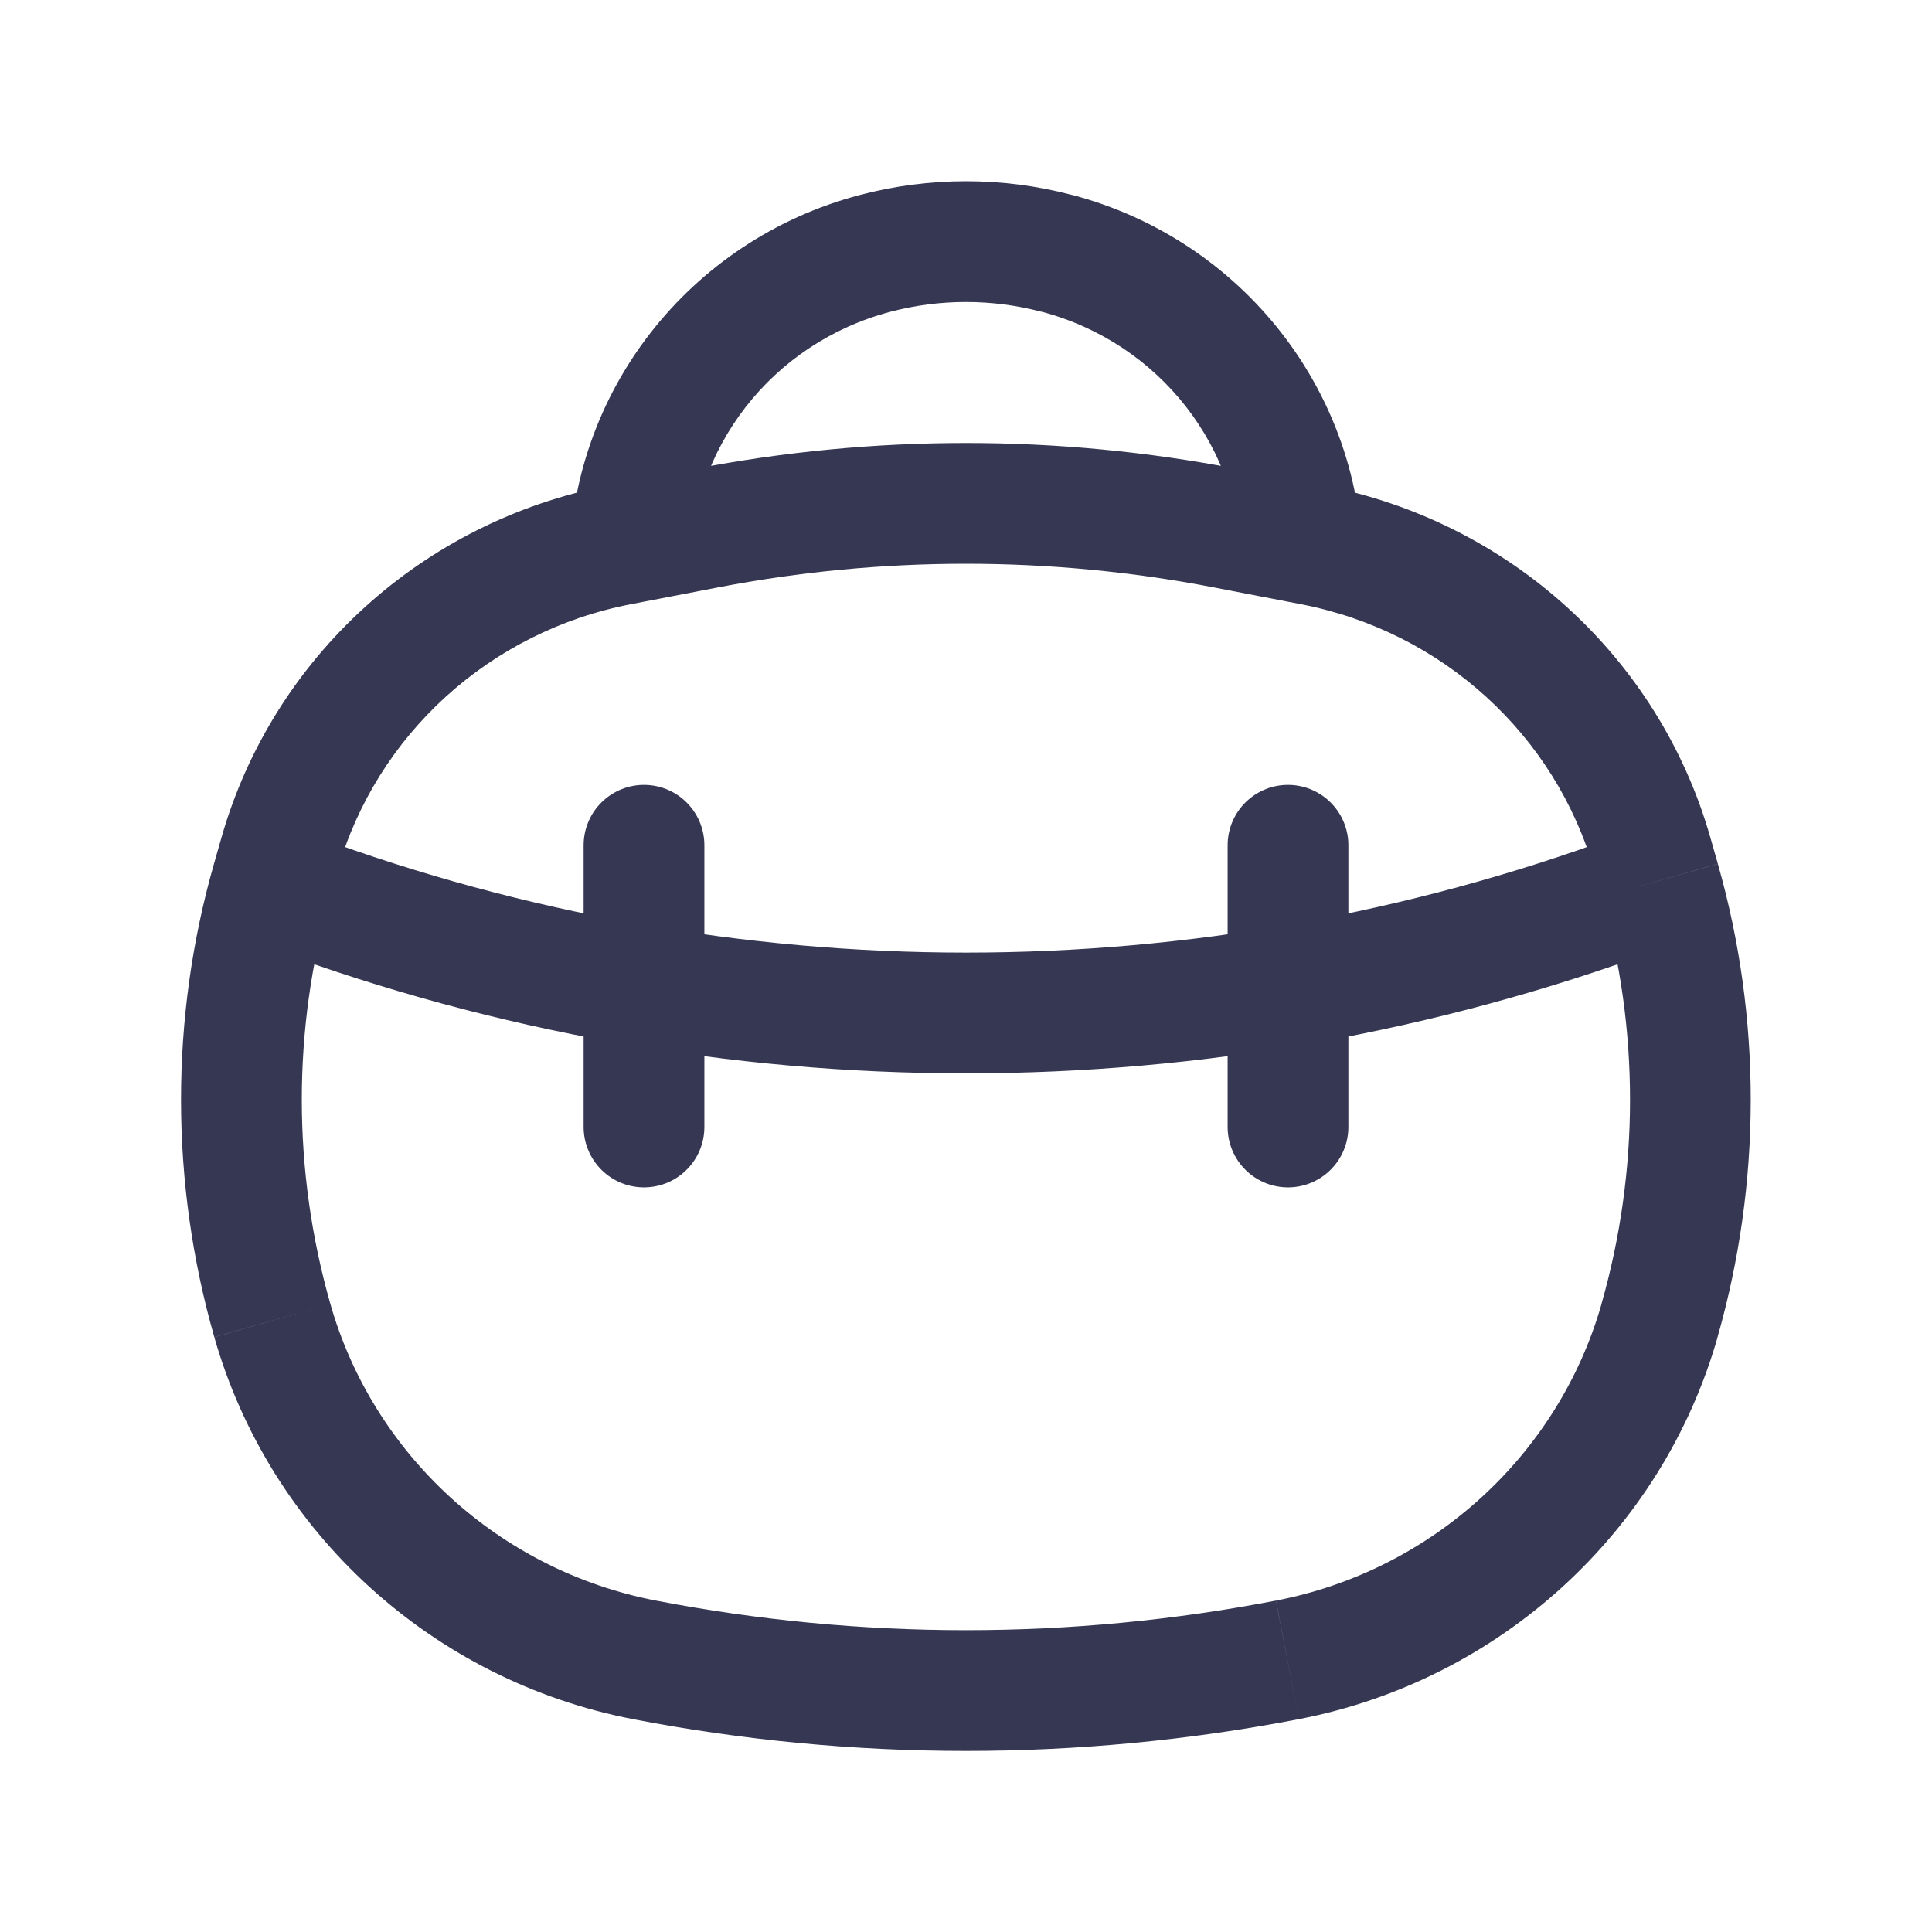 <svg fill="none" height="800" viewBox="0 0 24 24" width="800" xmlns="http://www.w3.org/2000/svg"><path d="m10.87 3.147-.192-.725zm2.26 0-.192.725zm-9.746 13.256.721-.206zm-.004-5.467.721.206zm17.24 0 .721-.206zm-.004 5.467.721.206zm-4.624 4.216-.142-.737zm-7.986 0 .142-.737zm.766-14.058.142.736zm6.454 0 .142-.736zm1.074.207-.142.736zm4.226 3.843-.721.206zm-12.828-3.843-.142-.736zm-4.226 3.843-.721-.206zm7.589-6.738c.615-.162 1.262-.162 1.877 0l.383-1.45c-.866-.229-1.777-.229-2.643 0zm5.865 3.191c0-2.182-1.485-4.081-3.605-4.642l-.383 1.45c1.474.389 2.489 1.703 2.489 3.191zm-8.354 0c0-1.489 1.014-2.802 2.489-3.191l-.383-1.45c-2.12.56-3.605 2.46-3.605 4.642zm-.732.441 1.074-.207-.284-1.473-1.074.207zm7.244-.207 1.074.207.284-1.473-1.074-.207zm4.721 3.519.093.326 1.442-.412-.093-.326zm-15.705.326.093-.326-1.442-.412-.093.326zm.004 5.055c-.471-1.65-.474-3.407-.004-5.055l-1.442-.412c-.548 1.919-.544 3.961.004 5.878zm15.794-5.055c.47 1.648.467 3.405-.004 5.055l1.442.412c.547-1.917.551-3.959.004-5.878zm-4.048 8.74c-2.543.49-5.159.49-7.702 0l-.284 1.473c2.731.526 5.539.526 8.27 0zm-6.936-12.585c2.037-.393 4.133-.393 6.17 0l.284-1.473c-2.225-.429-4.513-.429-6.738 0zm-.766 12.585c-1.944-.375-3.51-1.811-4.044-3.685l-1.442.412c.691 2.421 2.707 4.265 5.203 4.746zm7.986 1.473c2.495-.481 4.512-2.325 5.203-4.746l-1.442-.412c-.535 1.874-2.1 3.31-4.044 3.685zm.024-13.851c1.758.339 3.165 1.623 3.647 3.312l1.442-.412c-.639-2.241-2.501-3.929-4.806-4.373zm-8.601-1.473c-2.304.444-4.166 2.132-4.806 4.373l1.442.412c.482-1.689 1.889-2.973 3.647-3.312zm-4.172 5.761c5.554 2.054 11.674 2.054 17.229 0l-.52-1.407c-5.218 1.93-10.969 1.93-16.188 0z" fill="#363853"/><g stroke="#363853" stroke-linecap="round" stroke-width="1.5"><path d="m8 10.5v3.5"/><path d="m16 10.5v3.5"/></g></svg>